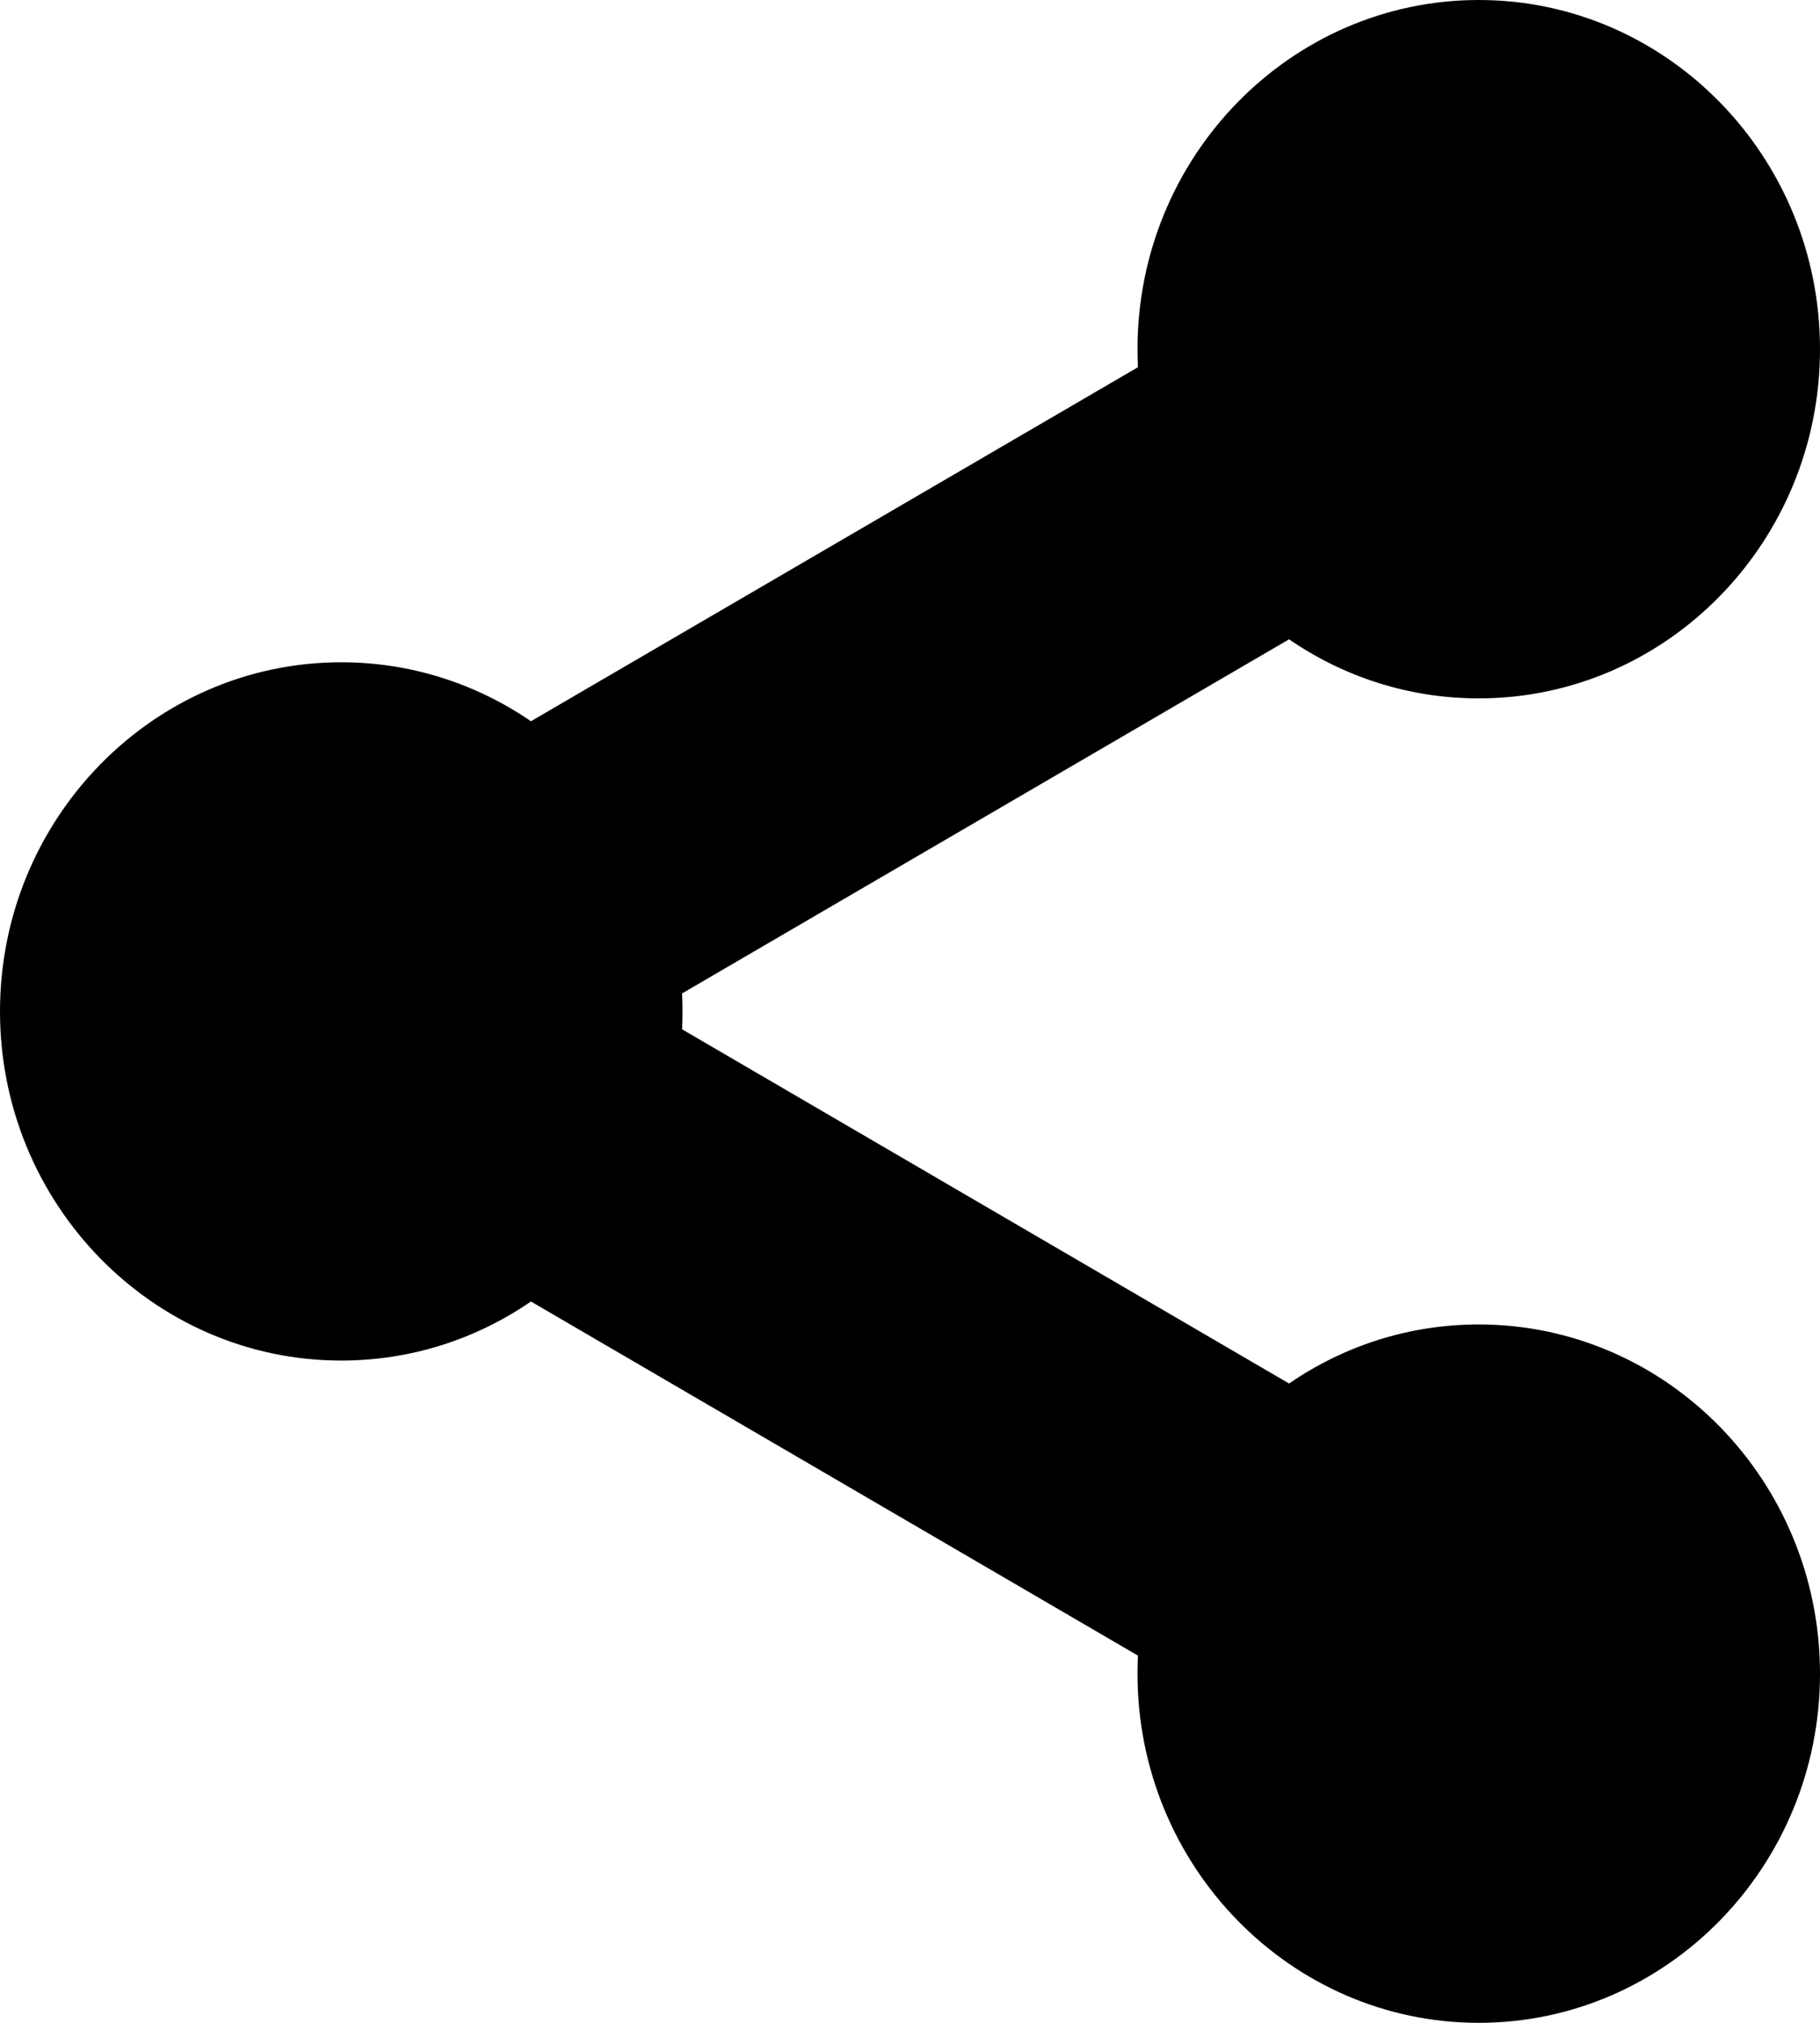 <svg width="18" height="20" viewBox="0 0 18 20" fill="none" xmlns="http://www.w3.org/2000/svg">
<path d="M5.251 7.131L11.254 3.631C11.252 3.572 11.25 3.512 11.25 3.452C11.25 1.548 12.764 0 14.625 0C16.486 0 18 1.548 18 3.452C18 5.357 16.486 6.905 14.625 6.905C13.931 6.905 13.286 6.69 12.749 6.321L6.746 9.822C6.749 9.881 6.75 9.94 6.75 10C6.75 10.059 6.749 10.119 6.746 10.177L12.749 13.679C13.286 13.31 13.931 13.095 14.625 13.095C16.486 13.095 18 14.643 18 16.548C18 18.452 16.486 20 14.625 20C12.764 20 11.25 18.452 11.25 16.548C11.25 16.488 11.252 16.428 11.254 16.369L5.251 12.868C4.715 13.237 4.069 13.452 3.375 13.452C1.514 13.452 0 11.904 0 10C0 8.096 1.514 6.548 3.375 6.548C4.069 6.548 4.714 6.763 5.251 7.131Z" fill="black"/>
</svg>
